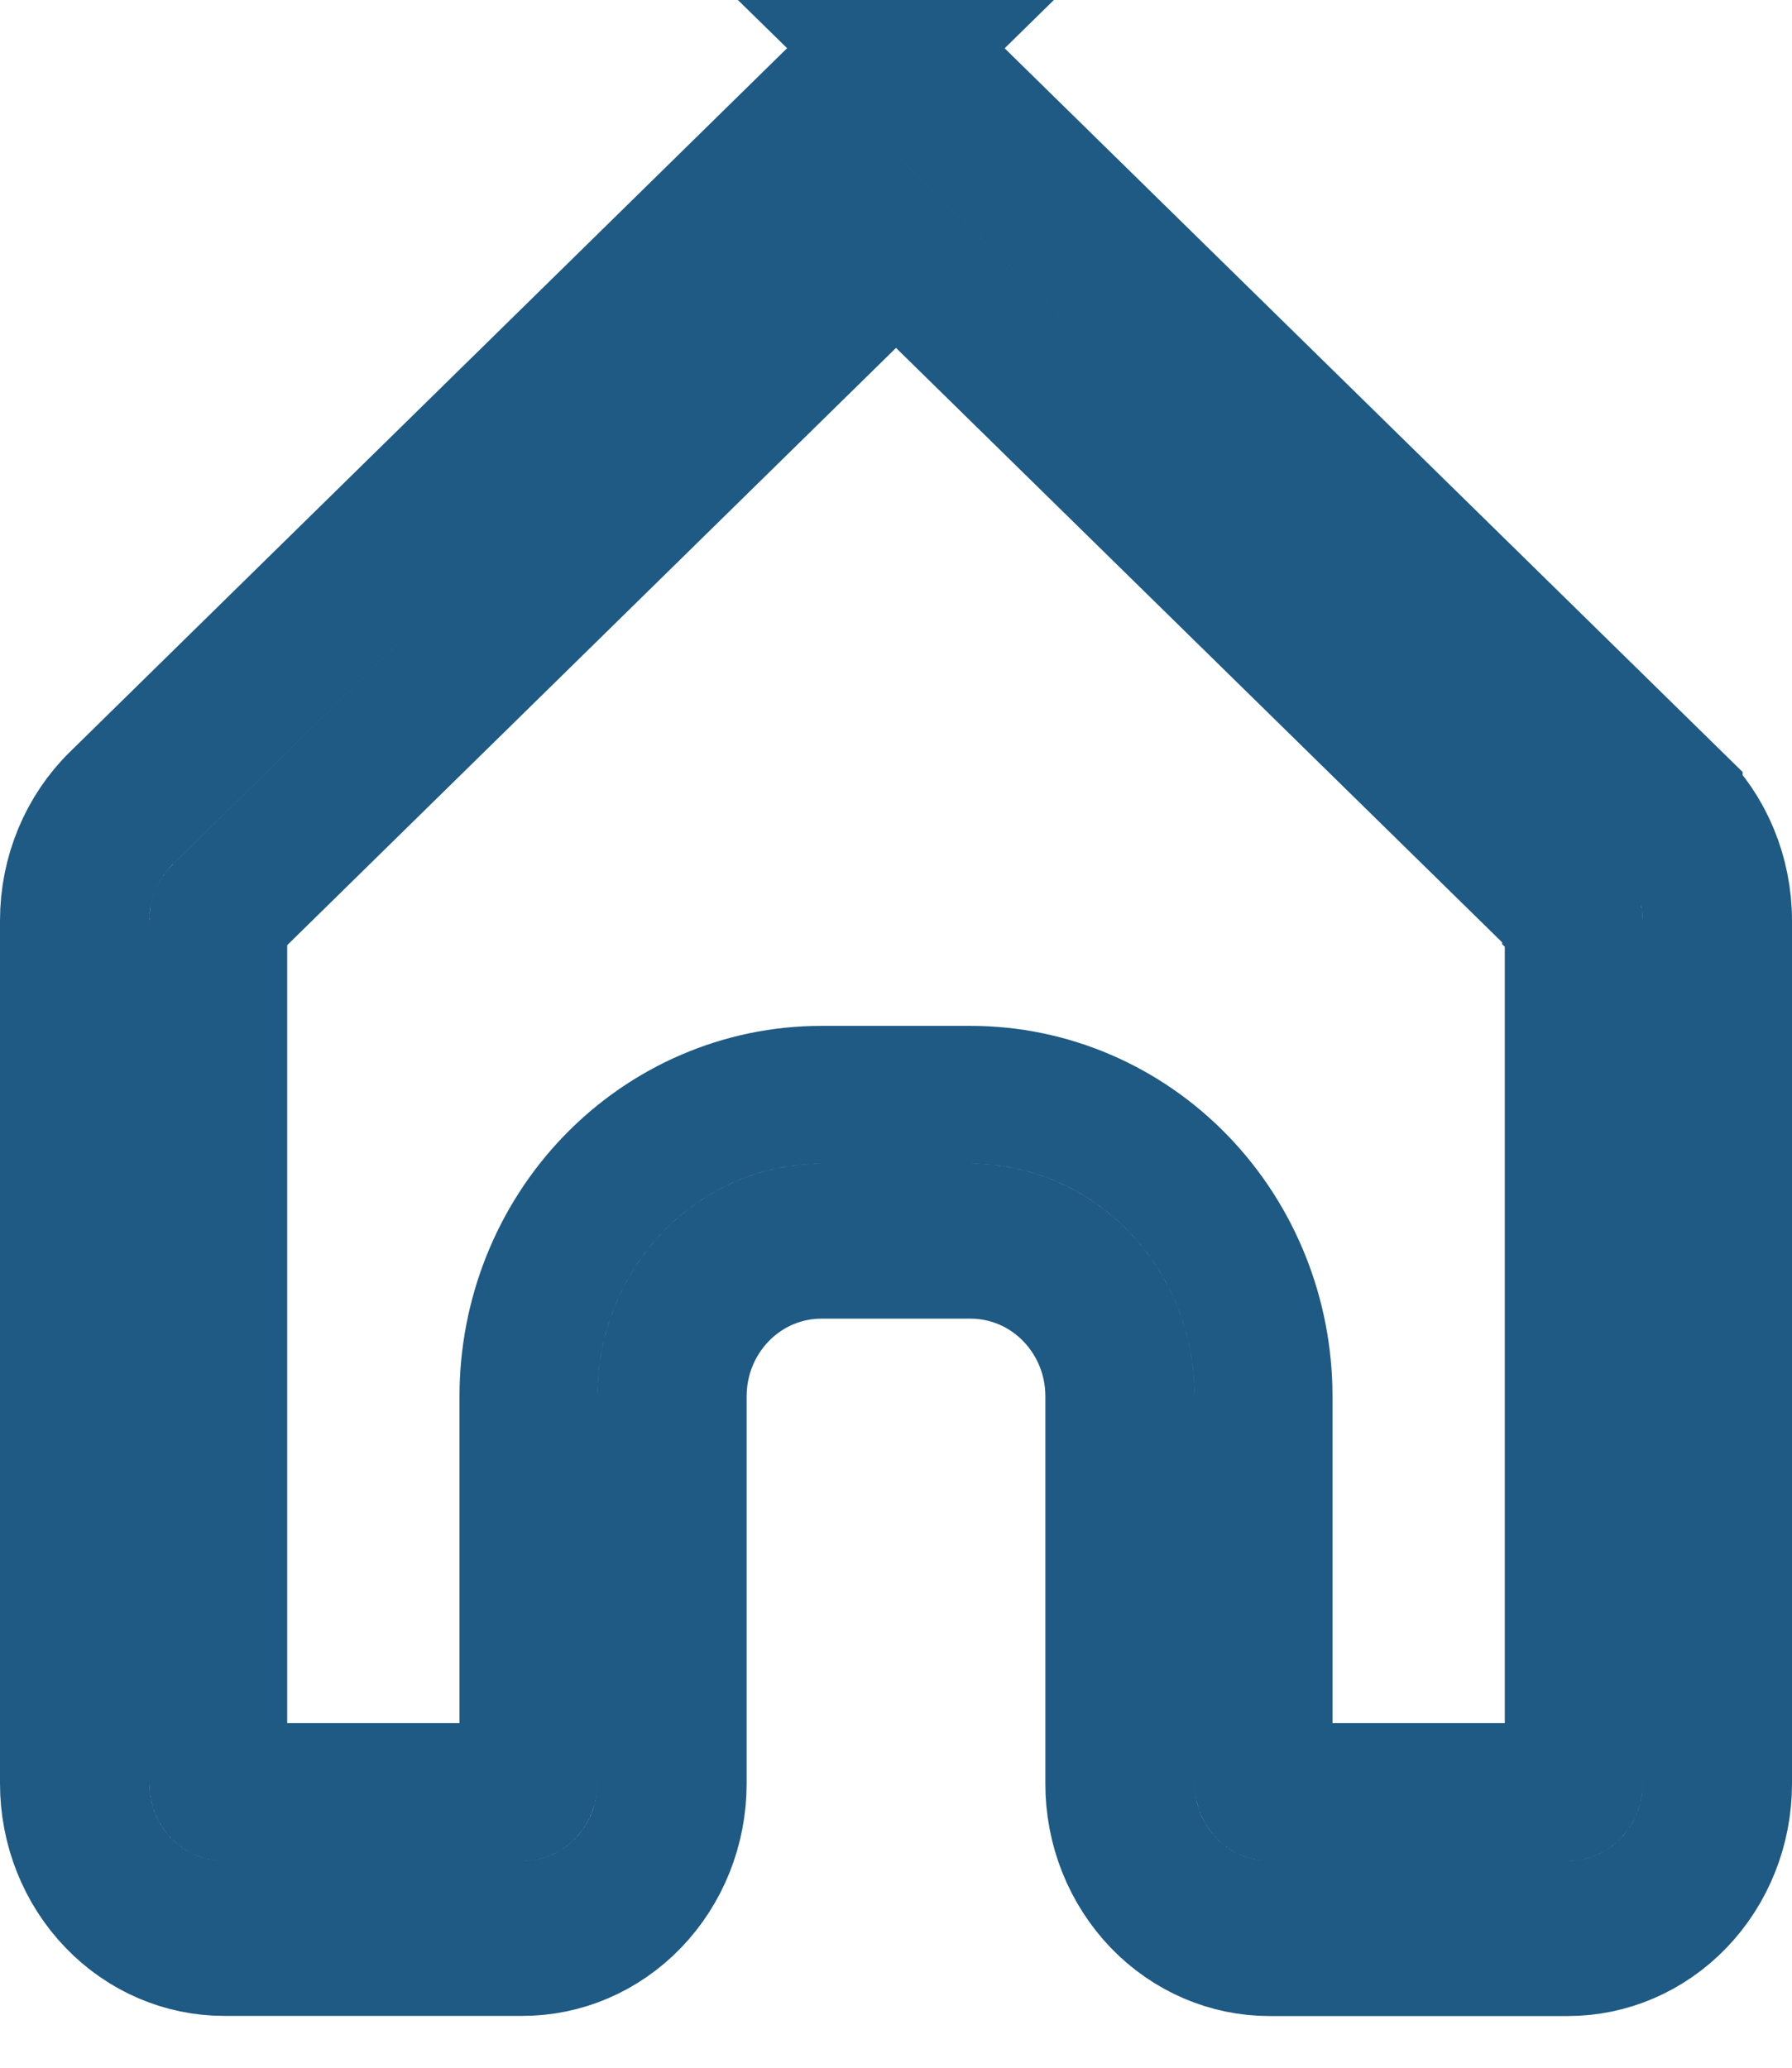 <svg width="26" height="30" viewBox="0 0 26 30" fill="none" xmlns="http://www.w3.org/2000/svg">
<g filter="url(#filter0_b_2109_186)">
<path d="M13.7 1.532L13.171 1.014C13.397 1.049 13.613 1.156 13.788 1.328L13.788 1.328L24.284 11.621L24.284 11.622C24.736 12.065 25 12.692 25 13.358V25.878C25 26.519 24.754 27.126 24.328 27.568C23.903 28.009 23.335 28.25 22.75 28.25H18.417C18.126 28.25 17.838 28.191 17.567 28.074C17.297 27.958 17.049 27.787 16.838 27.568C16.627 27.349 16.458 27.087 16.342 26.797C16.226 26.506 16.166 26.193 16.167 25.877V25.876V20.256C16.167 19.705 15.956 19.169 15.569 18.768C15.182 18.365 14.648 18.132 14.083 18.132H11.917C11.352 18.132 10.818 18.365 10.431 18.768C10.044 19.169 9.833 19.705 9.833 20.256V25.876C9.833 26.517 9.588 27.124 9.161 27.566C8.736 28.007 8.168 28.248 7.583 28.248H3.25C2.665 28.248 2.097 28.007 1.672 27.566C1.246 27.124 1 26.517 1 25.876V13.355C1 12.692 1.264 12.063 1.718 11.62L1.719 11.619L10.511 2.992V2.996L12.212 1.328C12.387 1.157 12.603 1.05 12.829 1.014L12.3 1.533L1.804 11.828L1.803 11.829C1.6 12.029 1.44 12.267 1.332 12.529C1.223 12.79 1.167 13.071 1.167 13.354V13.355V25.876C1.167 26.428 1.378 26.964 1.764 27.365C2.152 27.767 2.685 28 3.25 28H7.583C8.148 28 8.682 27.767 9.069 27.365C9.456 26.964 9.667 26.428 9.667 25.876V20.256C9.667 19.616 9.912 19.008 10.339 18.566C10.764 18.125 11.332 17.884 11.917 17.884H14.083C14.668 17.884 15.236 18.125 15.661 18.566C16.088 19.008 16.333 19.616 16.333 20.256V25.876C16.333 26.428 16.544 26.964 16.931 27.365C17.318 27.767 17.852 28 18.417 28H22.75C23.315 28 23.848 27.767 24.236 27.365C24.622 26.964 24.833 26.428 24.833 25.876V13.356C24.833 13.355 24.833 13.355 24.833 13.355C24.833 13.072 24.778 12.791 24.669 12.529C24.561 12.266 24.4 12.027 24.197 11.826L24.195 11.825L13.7 1.532ZM22.833 13.355V13.355V25.876C22.833 25.921 22.816 25.956 22.796 25.977C22.777 25.996 22.76 26 22.75 26H18.417C18.407 26 18.389 25.996 18.371 25.977C18.351 25.956 18.333 25.921 18.333 25.876V20.256C18.333 19.108 17.894 18 17.101 17.178C16.308 16.354 15.223 15.884 14.083 15.884H11.917C10.777 15.884 9.693 16.354 8.899 17.178C8.106 18 7.667 19.108 7.667 20.256V25.876C7.667 25.92 7.649 25.956 7.629 25.977C7.611 25.996 7.593 26 7.583 26H3.25C3.24 26 3.223 25.996 3.204 25.977C3.184 25.956 3.167 25.921 3.167 25.876V13.357C3.167 13.335 3.171 13.314 3.179 13.296C3.186 13.278 3.196 13.264 3.206 13.255C3.206 13.255 3.206 13.255 3.206 13.255L13 3.647L22.794 13.252C22.794 13.252 22.794 13.252 22.794 13.253C22.804 13.262 22.814 13.276 22.821 13.294C22.829 13.312 22.833 13.333 22.833 13.355Z" stroke="#1E5A83" stroke-width="2"/>
</g>
<defs>
<filter id="filter0_b_2109_186" x="-4" y="-4" width="34" height="37.25" filterUnits="userSpaceOnUse" color-interpolation-filters="sRGB">
<feFlood flood-opacity="0" result="BackgroundImageFix"/>
<feGaussianBlur in="BackgroundImageFix" stdDeviation="2"/>
<feComposite in2="SourceAlpha" operator="in" result="effect1_backgroundBlur_2109_186"/>
<feBlend mode="normal" in="SourceGraphic" in2="effect1_backgroundBlur_2109_186" result="shape"/>
</filter>
</defs>
</svg>
